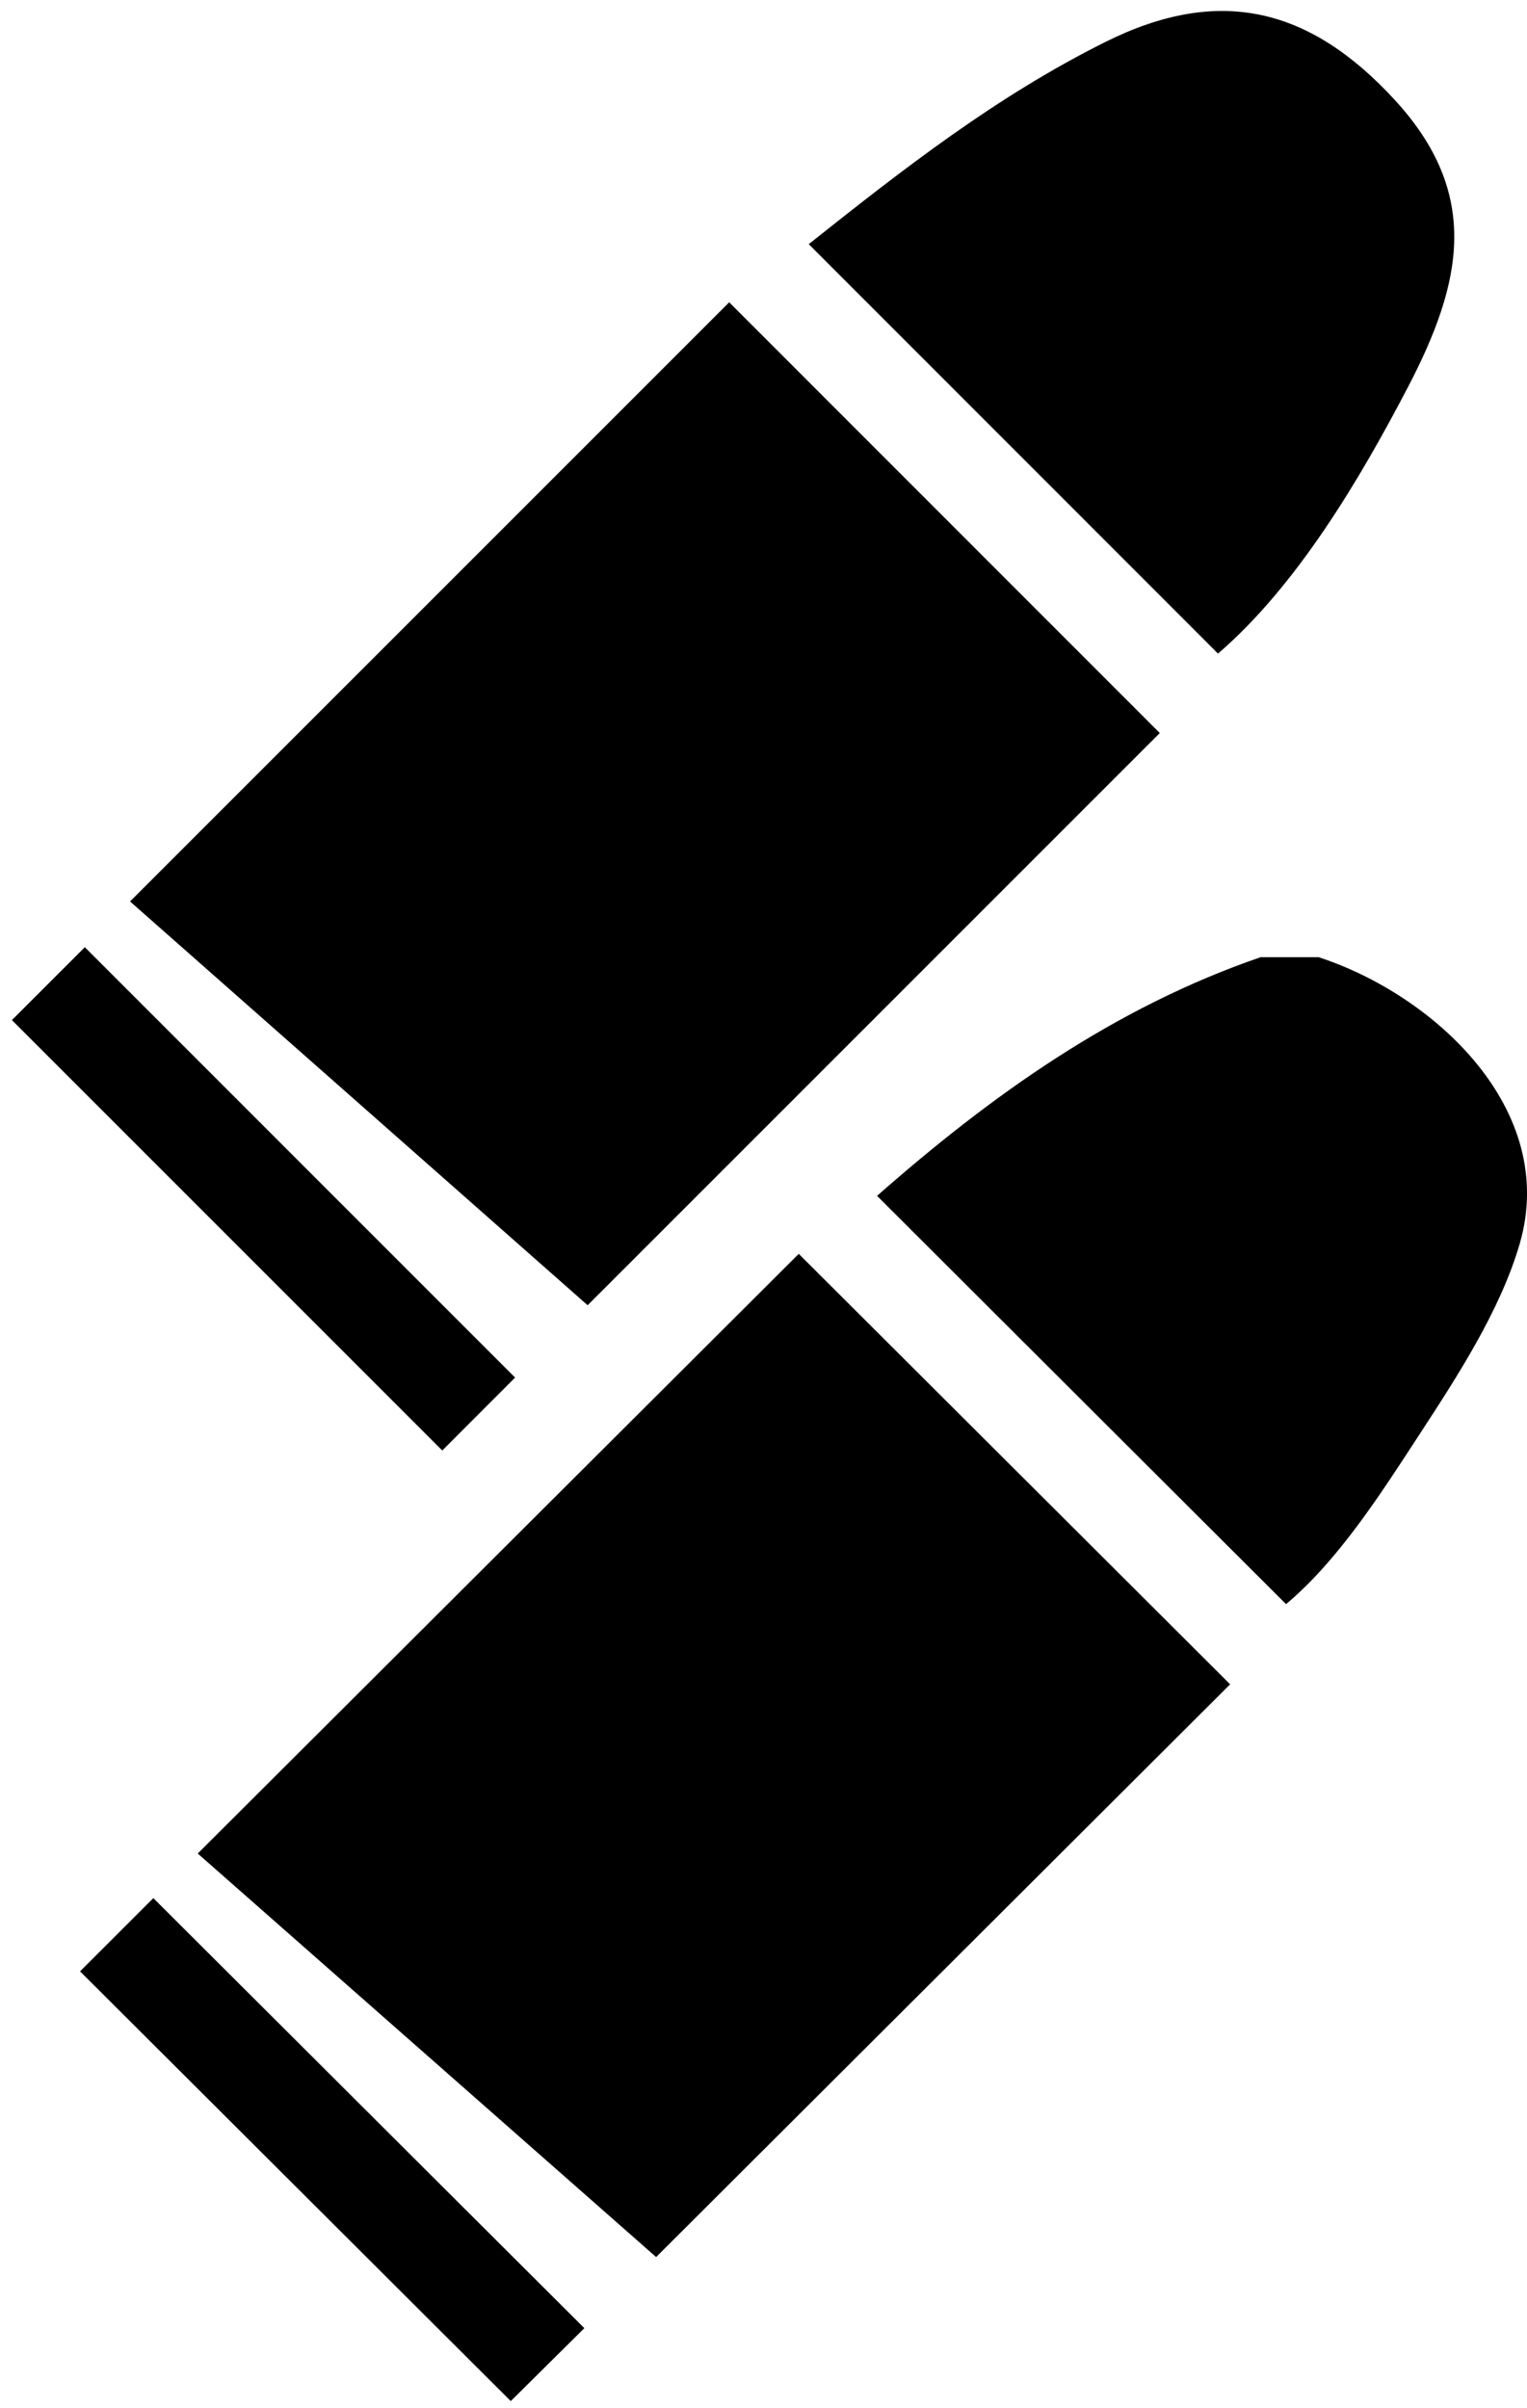 <?xml version="1.0" encoding="UTF-8"?>
<svg xmlns="http://www.w3.org/2000/svg" viewBox="0 0 448.45 707.09">
  <g>
    <path d="m387.24,281.08c34,11.08,70.55,44.76,59.06,84.18-5.74,19.69-18.45,39.13-29.58,56.19-10.95,16.79-23.54,36.62-39.03,49.61-39.92-39.84-79.69-79.54-120.12-119.89,33.35-29.36,69.49-55.26,112.66-70.09,5.67,0,11.33,0,17,0Z"/>
    <path d="m234.57,368.19c41.99,41.9,84.48,84.29,126.7,126.41-55.86,55.72-112.03,111.76-168.58,168.19-44.75-39.39-89.92-79.15-134.62-118.5,58.99-58.85,117.84-117.57,176.51-176.1Z"/>
    <path d="m171.61,683.67c-7.17,7.11-14.57,14.44-21.61,21.42-42.02-41.93-84.49-84.29-126.49-126.2,6.85-6.84,14.3-14.28,21.52-21.5,41.87,41.77,84.36,84.16,126.57,126.27Z"/>
  </g>
  <g>
    <path d="m38.19,264.72c59.07-59.07,117.71-117.7,175.96-175.95,42.19,42.2,84.57,84.59,126.46,126.49-55.42,55.42-111.54,111.53-168.03,168.03-44.21-39-89.27-78.77-134.38-118.57Z"/>
    <path d="m237.51,71.7c27.87-22.16,55.13-43.45,87.18-59.41,33.16-16.51,59.78-10.25,84.84,16.96,25.47,27.65,20.04,53.64,3.88,84.57-14.02,26.84-32.49,58.14-55.71,78.11-39.9-39.91-79.66-79.68-120.19-120.23Z"/>
    <path d="m3.5,299.55c7.27-7.27,14.53-14.53,21.41-21.4,42.14,42.14,84.49,84.51,126.36,126.38-6.77,6.77-14.19,14.21-21.38,21.41-41.7-41.7-84.09-84.09-126.39-126.38Z"/>
  </g>
</svg>